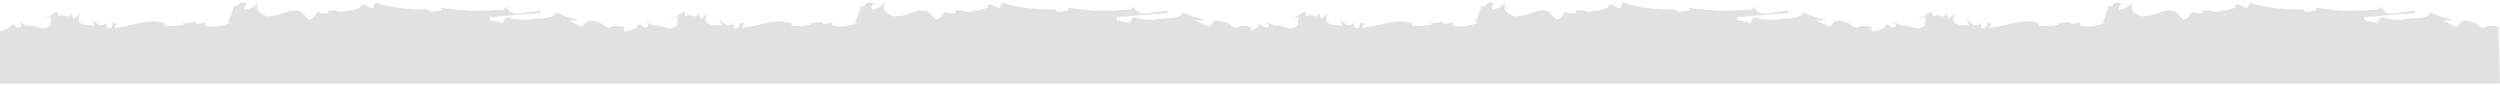 <svg width="1440" height="49" viewBox="0 0 1440 49" fill="none" xmlns="http://www.w3.org/2000/svg">
<path d="M1438.81 48.225L0 48.225L2.64685e-06 17.949C1.228 17.729 2.343 17.423 3.307 17.03C5.138 16.285 6.423 15.23 6.542 13.894C8.15 14.157 8.519 14.473 8.991 15.118C9.039 15.172 9.083 15.227 9.127 15.279L9.129 15.282C9.342 15.54 9.524 15.761 9.817 15.748L11.057 15.694C13.336 14.975 11.991 13.84 10.902 12.92L10.891 12.912L10.889 12.91L10.877 12.9C10.804 12.838 10.731 12.776 10.661 12.716C11.739 12.977 12.529 13.377 13.282 13.758C14.972 14.614 16.481 15.379 20.668 14.275L18.157 15.716C19.652 15.108 20.877 15.453 22.149 15.811C23.994 16.331 25.935 16.877 28.934 14.58L29.337 9.571L24.375 11.784L32.498 6.772C33.611 7.134 33.539 7.549 33.44 8.121C33.38 8.475 33.308 8.89 33.499 9.39C35.836 8.348 37.117 8.827 38.105 9.197C39.217 9.612 39.958 9.89 41.413 7.713L42.355 10.999L46.21 7.836C46.132 8.059 46.037 8.298 45.937 8.549L45.936 8.55L45.935 8.554L45.934 8.555L45.933 8.559C45.12 10.595 43.999 13.404 49.246 14.358L54.59 14.79L53.101 11.195C53.931 11.634 54.633 12.295 55.305 12.927C56.983 14.508 58.466 15.905 61.263 13.168L61.659 16.145C64.035 16.719 64.397 15.482 64.709 14.414C65.01 13.386 65.264 12.516 67.226 13.573L65.822 15.963C69.948 15.662 73.602 14.806 77.059 13.997C83.09 12.586 88.522 11.314 94.815 13.366L94.785 14.698C98.194 15.547 104.188 14.62 106.033 14.207L104.941 13.589L112.707 12.584L112.942 13.905L118.404 13.001L118.3 14.669C123.509 16.105 128.249 14.9 132.604 13.046L130.967 12.119C132.085 12.07 133.012 8.924 133.892 5.94L133.893 5.935L133.893 5.934C134.128 5.138 134.359 4.354 134.59 3.643C136.41 3.708 137.02 3.069 137.59 2.471C138.329 1.697 139.001 0.993 142.149 1.982C141.958 2.243 141.779 2.474 141.619 2.682C140.722 3.84 140.359 4.31 141.246 5.681C142.326 5.282 143.137 4.997 143.765 4.777L143.766 4.777L143.768 4.776C145.067 4.32 145.583 4.14 146.082 3.776C146.41 3.537 146.732 3.219 147.264 2.691C147.742 2.217 148.391 1.575 149.369 0.668C146.163 4.468 148.802 8.013 154.012 9.449C158.876 9.237 161.746 8.152 164.136 7.248C167.013 6.161 169.195 5.336 173.322 6.609L177.599 11.081C179.666 11.325 180.712 9.842 181.593 8.592C182.462 7.36 183.171 6.354 184.54 7.45C188.929 8.119 189.012 7.463 189.093 6.812C189.169 6.206 189.245 5.604 192.822 6.09L192.807 5.758C192.94 5.752 193.055 5.831 193.169 5.909C193.283 5.987 193.398 6.065 193.531 6.059C195.915 7.206 197.537 6.819 199.224 6.416C200.231 6.176 201.261 5.93 202.491 6.001L207.481 4.452C208.131 1.504 210.049 2.593 211.967 3.683C212.891 4.208 213.814 4.732 214.596 4.806L216.222 1.408C223.63 4.412 235.306 5.565 246.569 5.406C247.531 7.447 250.572 6.736 253.843 5.972L253.845 5.972C254.232 5.881 254.622 5.79 255.012 5.703L253.36 4.444C272.179 6.617 272.267 6.613 290.144 5.499L292.626 3.394C291.207 5.453 294.94 7.619 296.549 7.881C298.412 7.974 300.936 7.582 303.693 7.153C306.2 6.763 308.901 6.343 311.474 6.231L311.355 7.567C306.55 7.777 300.553 8.321 294.939 8.831C290 9.279 285.356 9.701 282.081 9.844L282.154 11.504L289.415 13.184L291.662 9.758C298.446 12.015 302.733 11.466 306.754 10.952C308.498 10.729 310.191 10.512 312.017 10.533C316.268 10.347 319.325 9.215 319.961 7.524L320.758 7.489C320.728 7.49 320.687 7.455 320.633 7.408C320.597 7.378 320.555 7.342 320.507 7.308C325.197 9.332 327.655 10.216 333.627 11.585L327.604 11.848L333.772 14.906C335.609 15.455 336.182 14.678 336.844 13.777C337.933 12.297 339.266 10.485 346.851 13.669L348.695 15.252L350.071 15.777C350.104 14.566 350.257 15.108 350.431 15.915L351.042 16.148C351.781 14.785 355.324 14.63 359.353 15.452C359.383 16.359 359.413 17.273 359.443 18.192C361.358 17.988 363.073 17.599 364.471 17.03C366.302 16.285 367.587 15.23 367.706 13.894C369.315 14.157 369.683 14.473 370.155 15.118C370.187 15.155 370.219 15.192 370.249 15.229L370.292 15.281L370.293 15.282C370.506 15.54 370.688 15.761 370.981 15.748L372.221 15.694C374.5 14.975 373.155 13.84 372.066 12.92L371.987 12.854C371.932 12.807 371.878 12.762 371.825 12.716C372.904 12.977 373.693 13.377 374.446 13.758C376.136 14.614 377.645 15.379 381.832 14.276L379.322 15.716C380.816 15.108 382.042 15.453 383.313 15.811C385.158 16.331 387.099 16.878 390.098 14.58L390.501 9.572L385.539 11.785L393.662 6.772C394.774 7.134 394.703 7.549 394.604 8.121C394.544 8.475 394.472 8.89 394.664 9.39C396.999 8.348 398.281 8.827 399.269 9.197C400.38 9.612 401.122 9.89 402.577 7.713L403.519 10.999L407.374 7.836C407.295 8.061 407.199 8.303 407.098 8.557L407.097 8.559C406.284 10.595 405.163 13.404 410.41 14.358L415.753 14.79L414.265 11.195C415.095 11.634 415.797 12.295 416.468 12.927C418.147 14.508 419.63 15.905 422.427 13.168L422.823 16.145C425.199 16.719 425.561 15.482 425.873 14.414C426.174 13.386 426.429 12.516 428.39 13.573L426.986 15.963C431.112 15.662 434.766 14.806 438.223 13.997C444.253 12.586 449.685 11.315 455.979 13.366L455.948 14.698C459.358 15.547 465.352 14.62 467.197 14.207L466.105 13.589L473.87 12.584L474.106 13.905L479.568 13.001L479.463 14.669C484.673 16.105 489.412 14.9 493.768 13.046L492.131 12.119C493.249 12.071 494.176 8.924 495.055 5.94L495.056 5.938C495.291 5.14 495.523 4.355 495.754 3.643C497.574 3.709 498.184 3.069 498.754 2.471C499.493 1.697 500.165 0.993 503.313 1.982C503.123 2.242 502.945 2.472 502.785 2.679L502.784 2.68L502.782 2.682C501.886 3.84 501.522 4.31 502.409 5.681C503.492 5.281 504.303 4.996 504.932 4.776C506.231 4.321 506.747 4.14 507.246 3.776C507.574 3.537 507.896 3.219 508.428 2.691C508.906 2.217 509.555 1.575 510.532 0.668C507.326 4.468 509.966 8.013 515.175 9.449C520.039 9.237 522.909 8.152 525.3 7.248C528.177 6.161 530.359 5.336 534.485 6.609L538.763 11.081C540.83 11.326 541.875 9.842 542.757 8.592C543.625 7.36 544.334 6.354 545.703 7.45C550.093 8.119 550.175 7.463 550.257 6.812C550.333 6.206 550.408 5.604 553.986 6.09L553.971 5.758C554.104 5.752 554.218 5.831 554.333 5.909C554.447 5.987 554.561 6.065 554.694 6.059C557.079 7.206 558.7 6.819 560.388 6.416C561.394 6.176 562.424 5.93 563.654 6.001L568.645 4.452C569.295 1.504 571.213 2.593 573.131 3.683C574.054 4.208 574.978 4.732 575.76 4.806L577.386 1.408C584.794 4.412 596.469 5.565 607.732 5.406C608.694 7.447 611.735 6.736 615.007 5.972L615.008 5.972C615.395 5.881 615.785 5.79 616.176 5.703L614.523 4.444C633.342 6.617 633.431 6.613 651.308 5.499L653.789 3.394C652.371 5.453 656.104 7.619 657.713 7.881C659.576 7.974 662.099 7.582 664.857 7.153C667.364 6.763 670.064 6.343 672.638 6.231L672.518 7.567C667.713 7.777 661.717 8.321 656.104 8.831C651.164 9.279 646.52 9.701 643.245 9.844L643.317 11.505L650.579 13.184L652.825 9.758C659.61 12.015 663.896 11.466 667.918 10.952C669.661 10.729 671.355 10.512 673.18 10.533C677.432 10.347 680.488 9.215 681.124 7.524L681.922 7.489C681.892 7.49 681.851 7.455 681.796 7.408C681.761 7.378 681.719 7.342 681.671 7.308C686.36 9.332 688.819 10.216 694.79 11.585L688.767 11.848L694.935 14.906C696.773 15.456 697.345 14.678 698.008 13.777C699.097 12.297 700.43 10.485 708.015 13.669L709.859 15.252L712.205 16.148C712.944 14.785 716.487 14.63 720.516 15.452C720.539 16.128 720.562 16.807 720.584 17.49C721.052 17.352 721.495 17.199 721.91 17.03C723.742 16.285 725.026 15.23 725.146 13.894C726.754 14.157 727.123 14.473 727.595 15.118C727.642 15.172 727.687 15.227 727.731 15.279L727.733 15.282C727.946 15.54 728.128 15.761 728.421 15.748L729.661 15.694C731.94 14.975 730.595 13.84 729.505 12.92L729.502 12.917L729.495 12.912L729.493 12.91C729.415 12.844 729.339 12.78 729.265 12.716C730.344 12.977 731.133 13.377 731.886 13.758C733.576 14.614 735.085 15.379 739.272 14.276L736.761 15.716C738.256 15.108 739.481 15.453 740.753 15.811C742.598 16.331 744.539 16.878 747.538 14.58L747.94 9.572L742.979 11.785L751.102 6.772C752.214 7.134 752.143 7.549 752.044 8.121C751.983 8.475 751.912 8.89 752.103 9.39C754.439 8.348 755.72 8.827 756.709 9.197C757.82 9.612 758.562 9.89 760.017 7.713L760.959 10.999L764.814 7.836C764.736 8.059 764.641 8.298 764.541 8.549L764.54 8.55L764.539 8.554L764.538 8.555L764.537 8.559C763.724 10.595 762.603 13.404 767.85 14.358L773.193 14.79L771.705 11.195C772.535 11.634 773.237 12.296 773.908 12.927C775.587 14.508 777.07 15.905 779.867 13.168L780.263 16.145C782.639 16.719 783.001 15.482 783.313 14.414C783.614 13.386 783.868 12.516 785.83 13.573L784.426 15.963C788.552 15.662 792.206 14.806 795.663 13.997C801.694 12.586 807.125 11.315 813.419 13.366L813.389 14.698C816.798 15.547 822.792 14.62 824.637 14.207L823.545 13.589L831.311 12.584L831.546 13.905L837.008 13.001L836.904 14.669C842.113 16.105 846.853 14.9 851.209 13.046L849.571 12.119C850.689 12.071 851.616 8.924 852.496 5.94L852.497 5.936L852.497 5.934C852.732 5.138 852.963 4.354 853.194 3.643C855.014 3.709 855.624 3.069 856.194 2.471C856.933 1.697 857.605 0.993 860.753 1.982C860.562 2.243 860.383 2.474 860.223 2.682C859.326 3.84 858.962 4.31 859.85 5.681C860.93 5.282 861.741 4.997 862.368 4.777L862.37 4.777L862.372 4.776C863.671 4.321 864.187 4.14 864.686 3.776C865.014 3.537 865.336 3.219 865.868 2.691C866.346 2.217 866.995 1.575 867.973 0.668C864.766 4.468 867.406 8.013 872.616 9.449C877.48 9.237 880.35 8.152 882.74 7.248C885.617 6.161 887.799 5.336 891.926 6.609L896.203 11.081C898.27 11.326 899.316 9.842 900.197 8.592C901.066 7.36 901.775 6.354 903.144 7.45C907.533 8.119 907.616 7.463 907.697 6.812C907.773 6.206 907.849 5.604 911.426 6.09L911.411 5.758C911.544 5.752 911.659 5.831 911.773 5.909C911.887 5.987 912.002 6.065 912.135 6.059C914.519 7.206 916.14 6.819 917.828 6.416C918.835 6.176 919.865 5.93 921.095 6.001L926.085 4.452C926.735 1.504 928.653 2.593 930.571 3.683C931.495 4.208 932.418 4.732 933.2 4.806L934.826 1.408C942.234 4.412 953.91 5.565 965.173 5.406C966.135 7.447 969.176 6.736 972.447 5.972L972.449 5.972C972.836 5.881 973.226 5.79 973.616 5.703L971.964 4.444C990.783 6.617 990.871 6.613 1008.75 5.499L1011.23 3.394C1009.81 5.453 1013.54 7.619 1015.15 7.881C1017.02 7.974 1019.54 7.582 1022.3 7.153C1024.8 6.763 1027.5 6.343 1030.08 6.231L1029.96 7.567C1025.15 7.777 1019.16 8.321 1013.54 8.831C1008.6 9.279 1003.96 9.701 1000.69 9.844L1000.76 11.505L1008.02 13.184L1010.27 9.758C1017.05 12.015 1021.34 11.466 1025.36 10.952C1027.1 10.729 1028.8 10.512 1030.62 10.533C1034.87 10.347 1037.93 9.215 1038.56 7.524L1039.36 7.489C1039.33 7.49 1039.29 7.455 1039.24 7.408C1039.2 7.378 1039.16 7.342 1039.11 7.308C1043.8 9.332 1046.26 10.216 1052.23 11.585L1046.21 11.848L1052.38 14.906C1054.21 15.456 1054.79 14.678 1055.45 13.777C1056.54 12.297 1057.87 10.485 1065.46 13.669L1067.3 15.252L1068.67 15.777C1068.71 14.566 1068.86 15.108 1069.04 15.915L1069.65 16.148C1070.38 14.785 1073.93 14.63 1077.96 15.452C1077.99 16.359 1078.02 17.273 1078.05 18.192C1079.96 17.988 1081.68 17.599 1083.07 17.03C1084.91 16.285 1086.19 15.231 1086.31 13.895C1087.92 14.157 1088.29 14.474 1088.76 15.118C1088.81 15.173 1088.85 15.228 1088.9 15.281L1088.9 15.282C1089.11 15.54 1089.29 15.761 1089.59 15.748L1090.83 15.694C1093.1 14.975 1091.76 13.84 1090.67 12.921L1090.59 12.854C1090.54 12.808 1090.48 12.762 1090.43 12.716C1091.51 12.977 1092.3 13.377 1093.05 13.758C1094.74 14.615 1096.25 15.379 1100.44 14.276L1097.93 15.716C1099.42 15.108 1100.65 15.453 1101.92 15.811C1103.76 16.331 1105.7 16.878 1108.7 14.58L1109.1 9.572L1104.14 11.785L1112.27 6.772C1113.38 7.134 1113.31 7.549 1113.21 8.121C1113.15 8.475 1113.08 8.89 1113.27 9.39C1115.6 8.348 1116.88 8.827 1117.87 9.197C1118.98 9.612 1119.73 9.89 1121.18 7.713L1122.12 10.999L1125.98 7.836C1125.9 8.061 1125.8 8.303 1125.7 8.557L1125.7 8.559C1124.89 10.595 1123.77 13.405 1129.01 14.358L1134.36 14.79L1132.87 11.195C1133.7 11.634 1134.4 12.296 1135.07 12.927C1136.75 14.508 1138.23 15.905 1141.03 13.168L1141.43 16.145C1143.8 16.719 1144.17 15.482 1144.48 14.414C1144.78 13.386 1145.03 12.516 1146.99 13.573L1145.59 15.963C1149.72 15.662 1153.37 14.806 1156.83 13.997C1162.86 12.586 1168.29 11.315 1174.58 13.366L1174.55 14.698C1177.96 15.547 1183.96 14.62 1185.8 14.207L1184.71 13.589L1192.47 12.584L1192.71 13.905L1198.17 13.001L1198.07 14.669C1203.28 16.105 1208.02 14.9 1212.37 13.046L1210.73 12.12C1211.85 12.071 1212.78 8.924 1213.66 5.94L1213.66 5.938C1213.9 5.141 1214.13 4.355 1214.36 3.643C1216.18 3.709 1216.79 3.069 1217.36 2.471C1218.1 1.697 1218.77 0.993 1221.92 1.982C1221.73 2.242 1221.55 2.472 1221.39 2.679L1221.39 2.68L1221.39 2.682C1220.49 3.84 1220.13 4.31 1221.01 5.681C1222.1 5.281 1222.91 4.996 1223.54 4.776C1224.83 4.321 1225.35 4.14 1225.85 3.776C1226.18 3.537 1226.5 3.219 1227.03 2.691C1227.51 2.217 1228.16 1.575 1229.14 0.669C1225.93 4.469 1228.57 8.013 1233.78 9.449C1238.64 9.237 1241.51 8.152 1243.9 7.248C1246.78 6.161 1248.96 5.336 1253.09 6.609L1257.37 11.081C1259.43 11.326 1260.48 9.842 1261.36 8.592C1262.23 7.36 1262.94 6.354 1264.31 7.45C1268.7 8.119 1268.78 7.463 1268.86 6.813C1268.94 6.206 1269.01 5.604 1272.59 6.09L1272.57 5.758C1272.71 5.752 1272.82 5.831 1272.94 5.909C1273.05 5.987 1273.17 6.065 1273.3 6.059C1275.68 7.206 1277.3 6.819 1278.99 6.416C1280 6.176 1281.03 5.93 1282.26 6.001L1287.25 4.452C1287.9 1.504 1289.82 2.594 1291.73 3.683C1292.66 4.208 1293.58 4.733 1294.36 4.807L1295.99 1.408C1303.4 4.412 1315.07 5.566 1326.34 5.406C1327.3 7.447 1330.34 6.736 1333.61 5.972L1333.61 5.972C1334 5.881 1334.39 5.79 1334.78 5.703L1333.13 4.444C1351.95 6.617 1352.03 6.613 1369.91 5.499L1372.39 3.394C1370.97 5.453 1374.71 7.619 1376.32 7.881C1378.18 7.974 1380.7 7.582 1383.46 7.153C1385.97 6.763 1388.67 6.344 1391.24 6.231L1391.12 7.567C1386.32 7.777 1380.32 8.321 1374.71 8.831C1369.77 9.279 1365.12 9.701 1361.85 9.844L1361.92 11.505L1369.18 13.184L1371.43 9.758C1378.21 12.015 1382.5 11.467 1386.52 10.952C1388.27 10.729 1389.96 10.512 1391.78 10.533C1396.04 10.347 1399.09 9.215 1399.73 7.524L1400.53 7.489C1400.5 7.491 1400.45 7.455 1400.4 7.408C1400.36 7.378 1400.32 7.342 1400.27 7.308C1404.96 9.333 1407.42 10.216 1413.39 11.585L1407.37 11.848L1413.54 14.906C1415.38 15.456 1415.95 14.678 1416.61 13.777C1417.7 12.297 1419.03 10.485 1426.62 13.669L1428.46 15.252L1430.81 16.148C1431.55 14.785 1435.09 14.63 1439.12 15.452C1439.42 24.423 1439.67 34.062 1439.88 43.036L1439.88 43.038L1439.88 43.051C1439.92 44.766 1439.96 46.48 1440 48.174L1438.81 48.225Z" fill="#E1E1E1"/>
<path d="M1400.27 7.308C1400.2 7.256 1400.11 7.208 1400 7.191L1400.27 7.308Z" fill="#E1E1E1"/>
<path d="M1400 7.191C1399.97 7.185 1399.93 7.183 1399.89 7.184L1399.98 7.18L1400 7.191Z" fill="#E1E1E1"/>
<path d="M1039.11 7.308C1039.04 7.256 1038.95 7.208 1038.84 7.191L1039.11 7.308Z" fill="#E1E1E1"/>
<path d="M1038.84 7.191C1038.83 7.189 1038.82 7.188 1038.82 7.187C1038.81 7.186 1038.8 7.186 1038.79 7.185C1038.78 7.184 1038.77 7.184 1038.76 7.184C1038.75 7.184 1038.74 7.184 1038.73 7.184L1038.82 7.18L1038.84 7.191Z" fill="#E1E1E1"/>
<path d="M681.671 7.308C681.596 7.256 681.507 7.208 681.4 7.191L681.671 7.308Z" fill="#E1E1E1"/>
<path d="M681.4 7.191C681.364 7.185 681.327 7.182 681.287 7.184L681.376 7.18L681.4 7.191Z" fill="#E1E1E1"/>
<path d="M320.507 7.308C320.433 7.256 320.343 7.208 320.236 7.191L320.507 7.308Z" fill="#E1E1E1"/>
<path d="M320.236 7.191C320.228 7.189 320.22 7.188 320.211 7.187C320.204 7.186 320.197 7.186 320.189 7.185C320.177 7.184 320.166 7.184 320.153 7.184L320.212 7.18L320.236 7.191Z" fill="#E1E1E1"/>
</svg>
